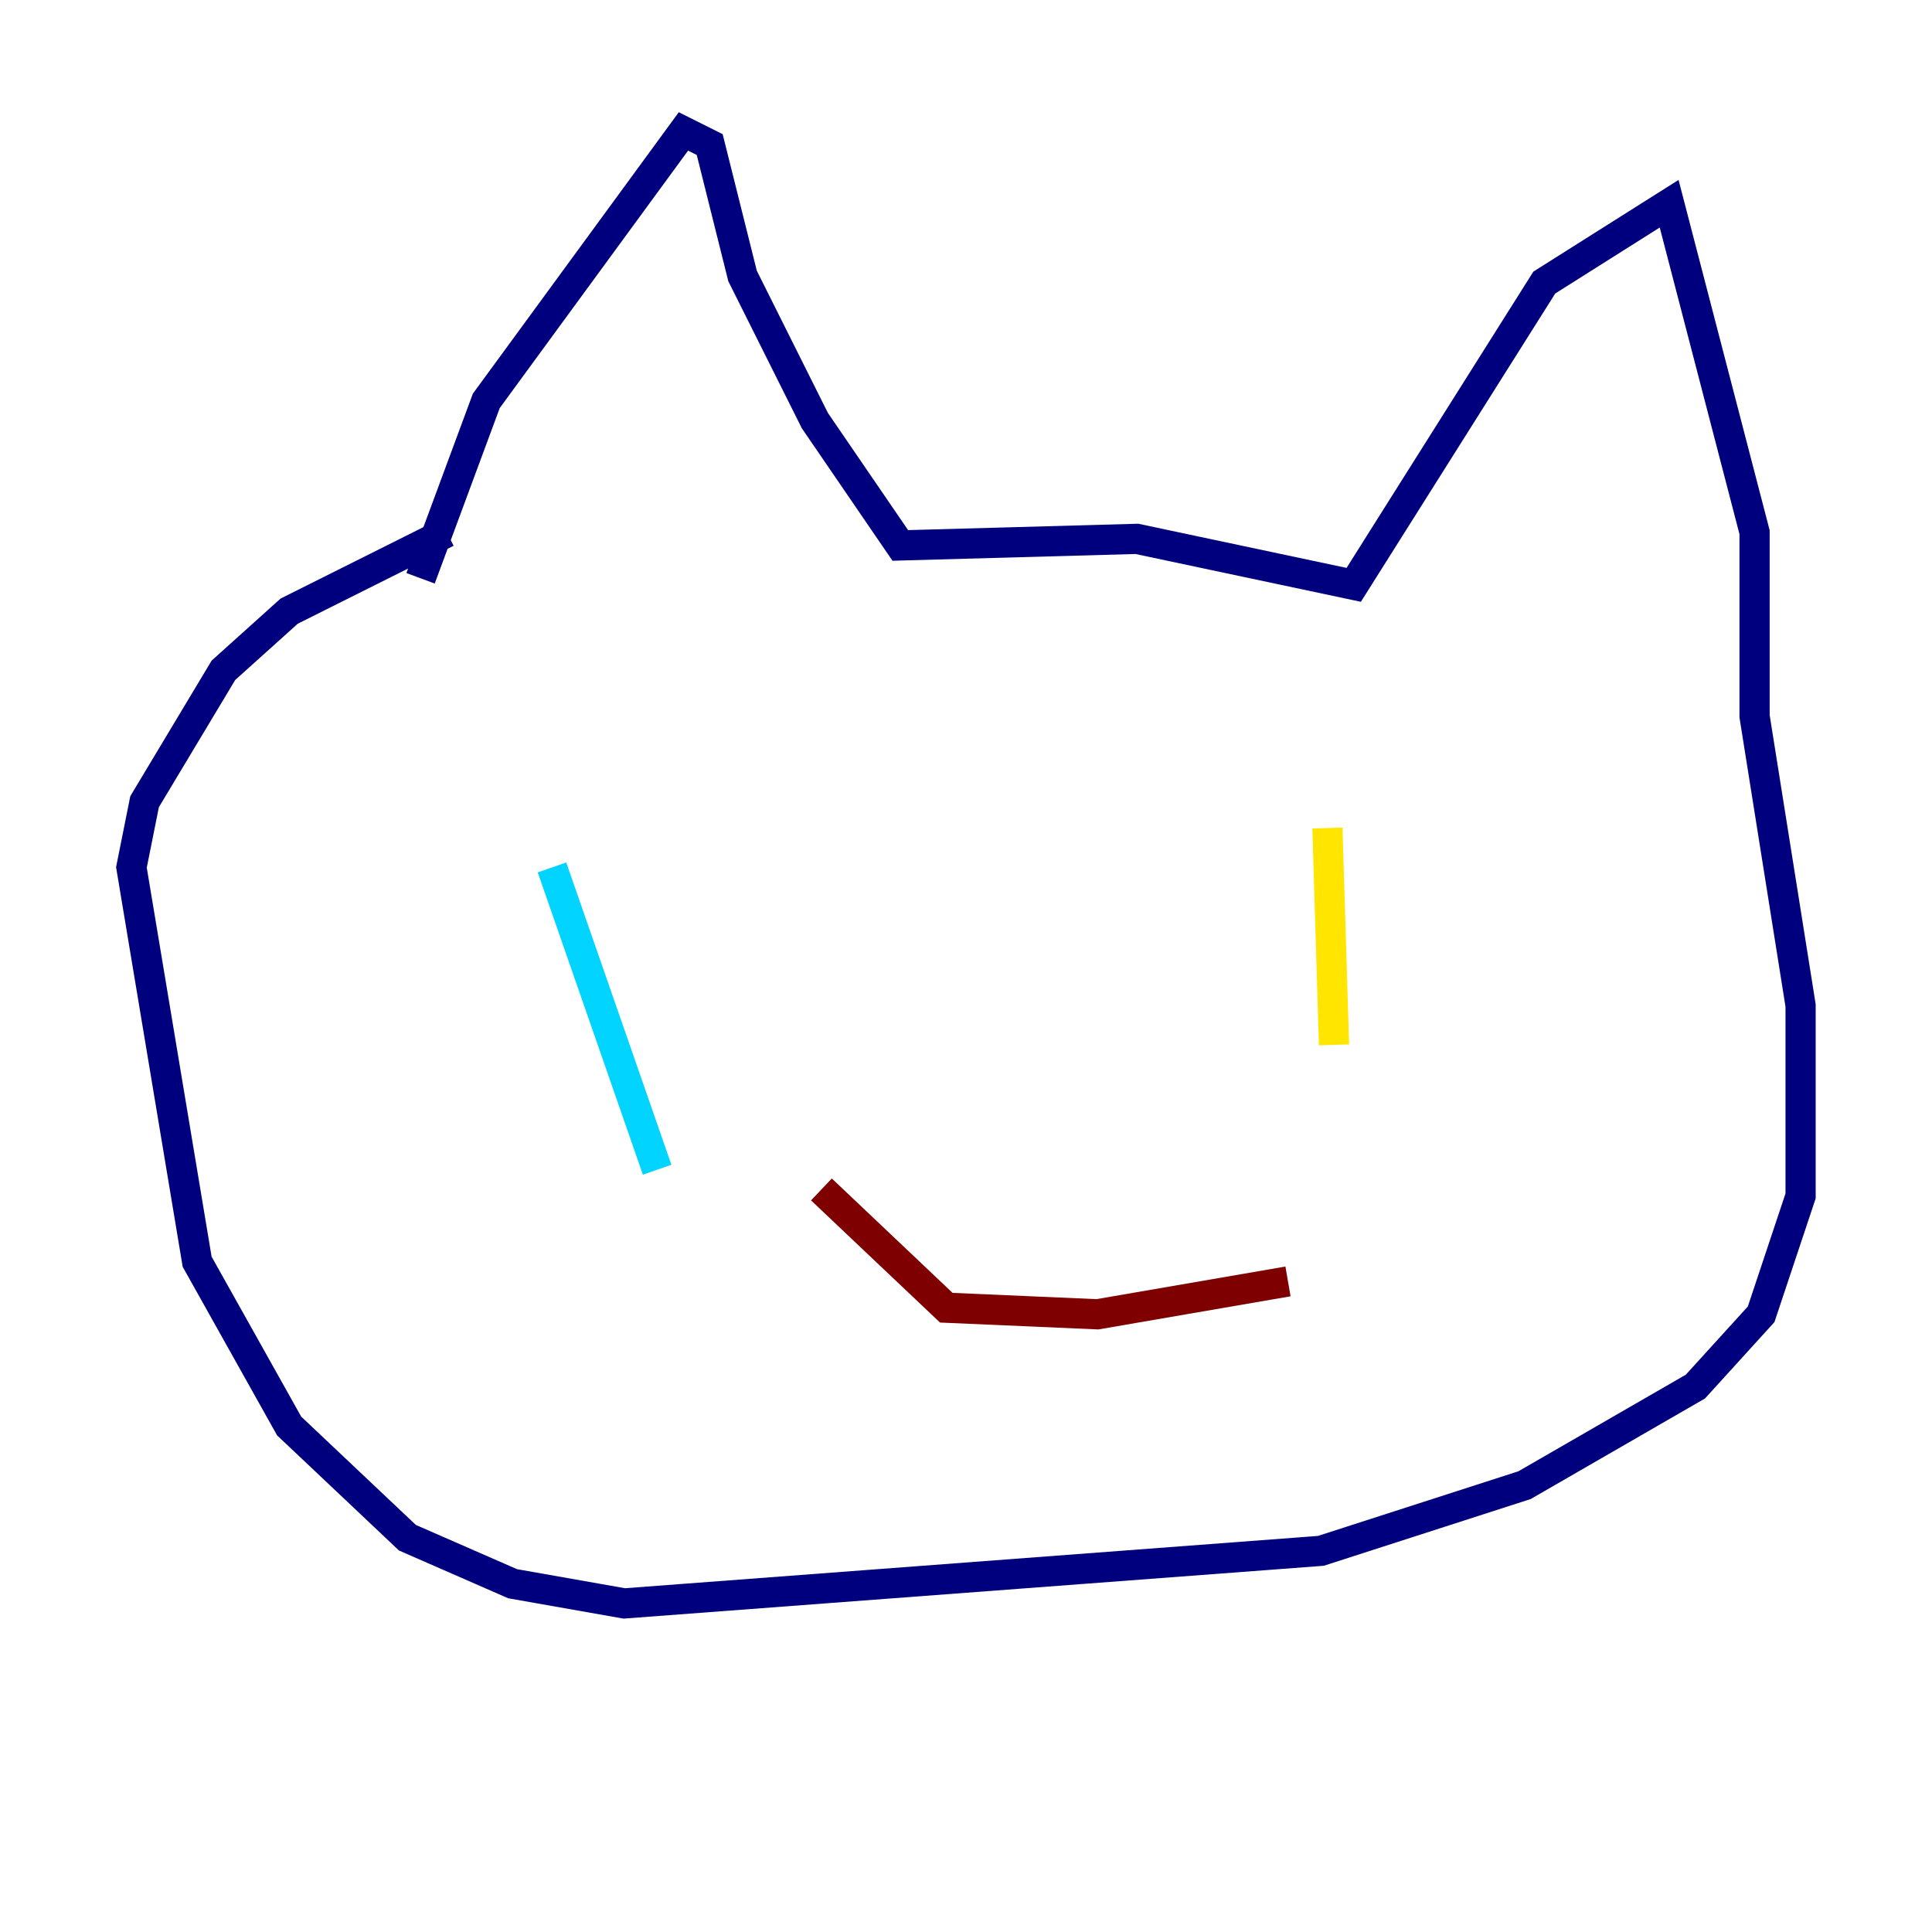 <?xml version="1.0" encoding="utf-8" ?>
<svg baseProfile="tiny" height="128" version="1.2" viewBox="0,0,128,128" width="128" xmlns="http://www.w3.org/2000/svg" xmlns:ev="http://www.w3.org/2001/xml-events" xmlns:xlink="http://www.w3.org/1999/xlink"><defs /><polyline fill="none" points="27.864,38.313 32.218,26.558 45.279,8.707 47.02,9.578 49.197,18.286 53.986,27.864 59.646,36.136 75.32,35.701 89.687,38.748 102.313,18.721 110.585,13.497 116.245,35.265 116.245,47.456 119.293,66.612 119.293,79.238 116.68,87.075 112.326,91.864 101.007,98.395 87.51,102.748 41.361,106.231 33.959,104.925 26.993,101.878 19.157,94.476 13.061,83.592 8.707,57.469 9.578,53.116 14.803,44.408 19.157,40.49 29.605,35.265" stroke="#00007f" stroke-width="2" /><polyline fill="none" points="36.571,57.469 43.537,77.497" stroke="#00d4ff" stroke-width="2" /><polyline fill="none" points="87.946,54.857 88.381,69.225" stroke="#ffe500" stroke-width="2" /><polyline fill="none" points="54.422,78.803 62.694,86.639 72.707,87.075 85.333,84.898" stroke="#7f0000" stroke-width="2" /></svg>
